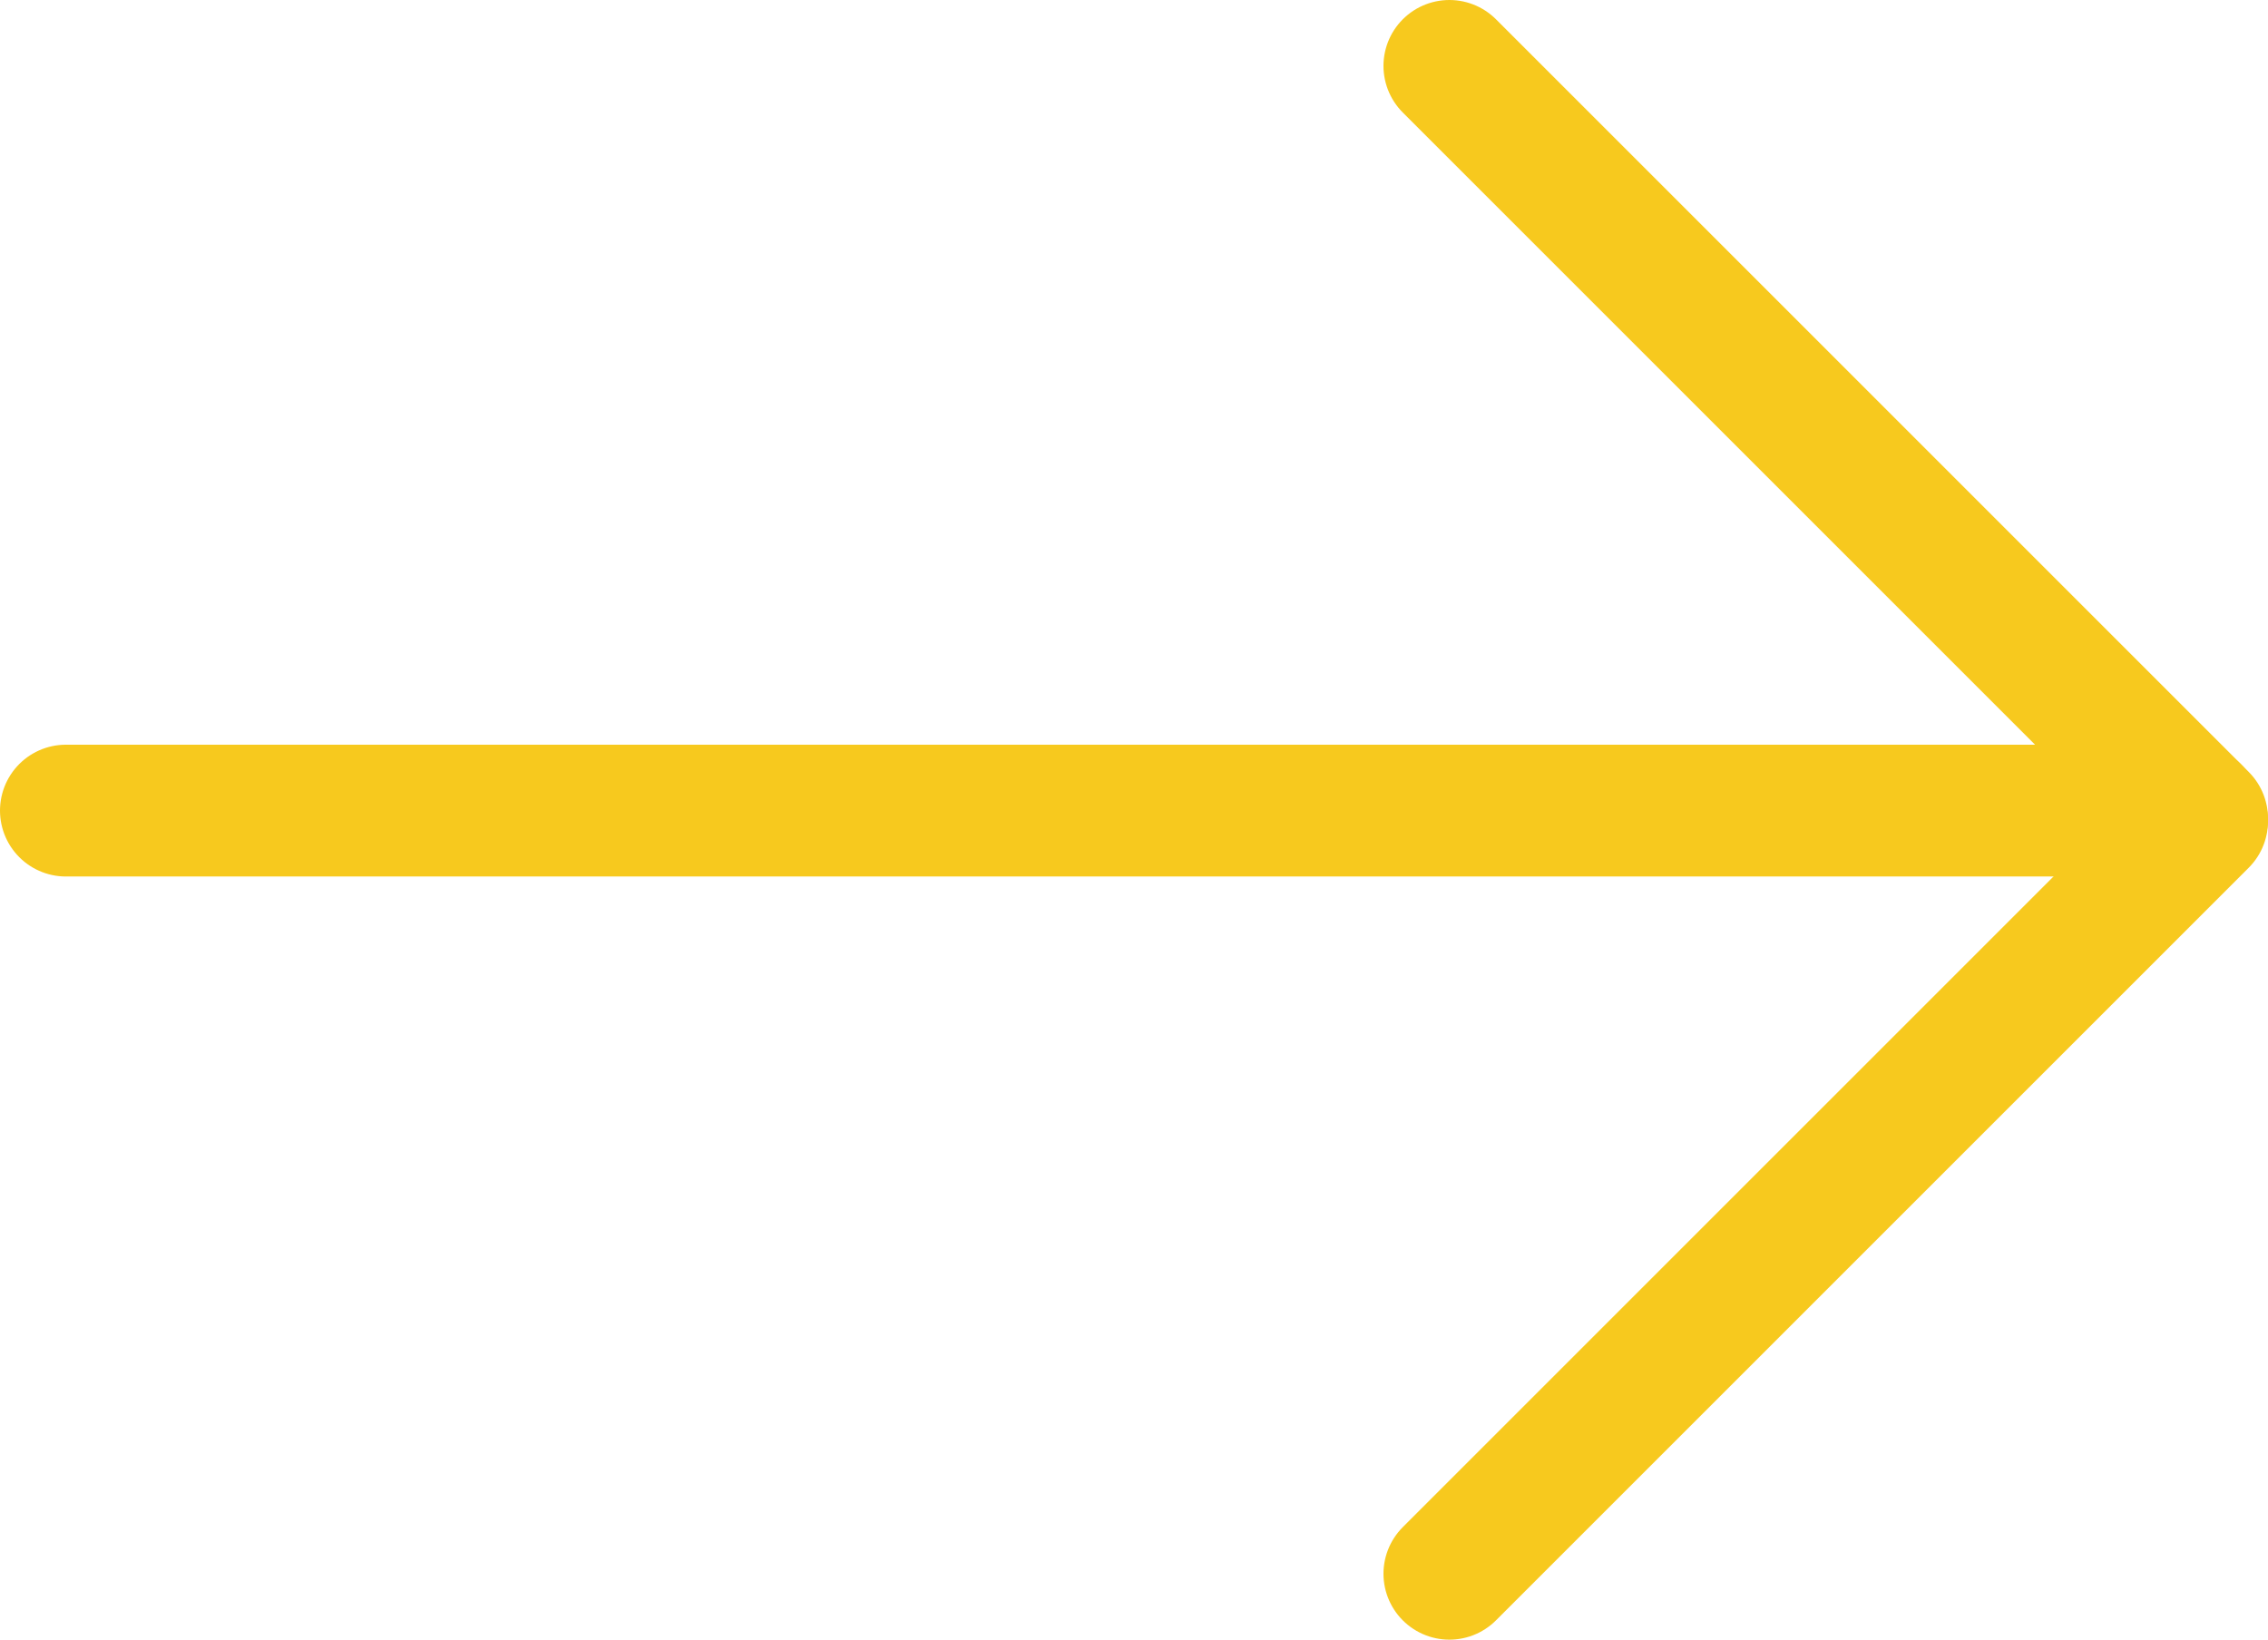 <svg id="Calque_1" data-name="Calque 1" xmlns="http://www.w3.org/2000/svg" viewBox="0 0 34.41 24.88"><g id="arrow_icon_yellow" data-name="arrow icon yellow"><line id="_" data-name=" " x1="21.99" y1="23.88" x2="33.41" y2="12.46" fill="none" stroke="#f7c91e" stroke-linecap="round" stroke-width="2"/><line id="_-" data-name=" -" x1="33.29" y1="12.3" x2="1" y2="12.3" fill="none" stroke="#f7c91e" stroke-linecap="round" stroke-width="2"/><line id="_2" data-name=" 2" x1="21.99" y1="1" x2="33.41" y2="12.42" fill="none" stroke="#f7c91e" stroke-linecap="round" stroke-width="2"/></g></svg>